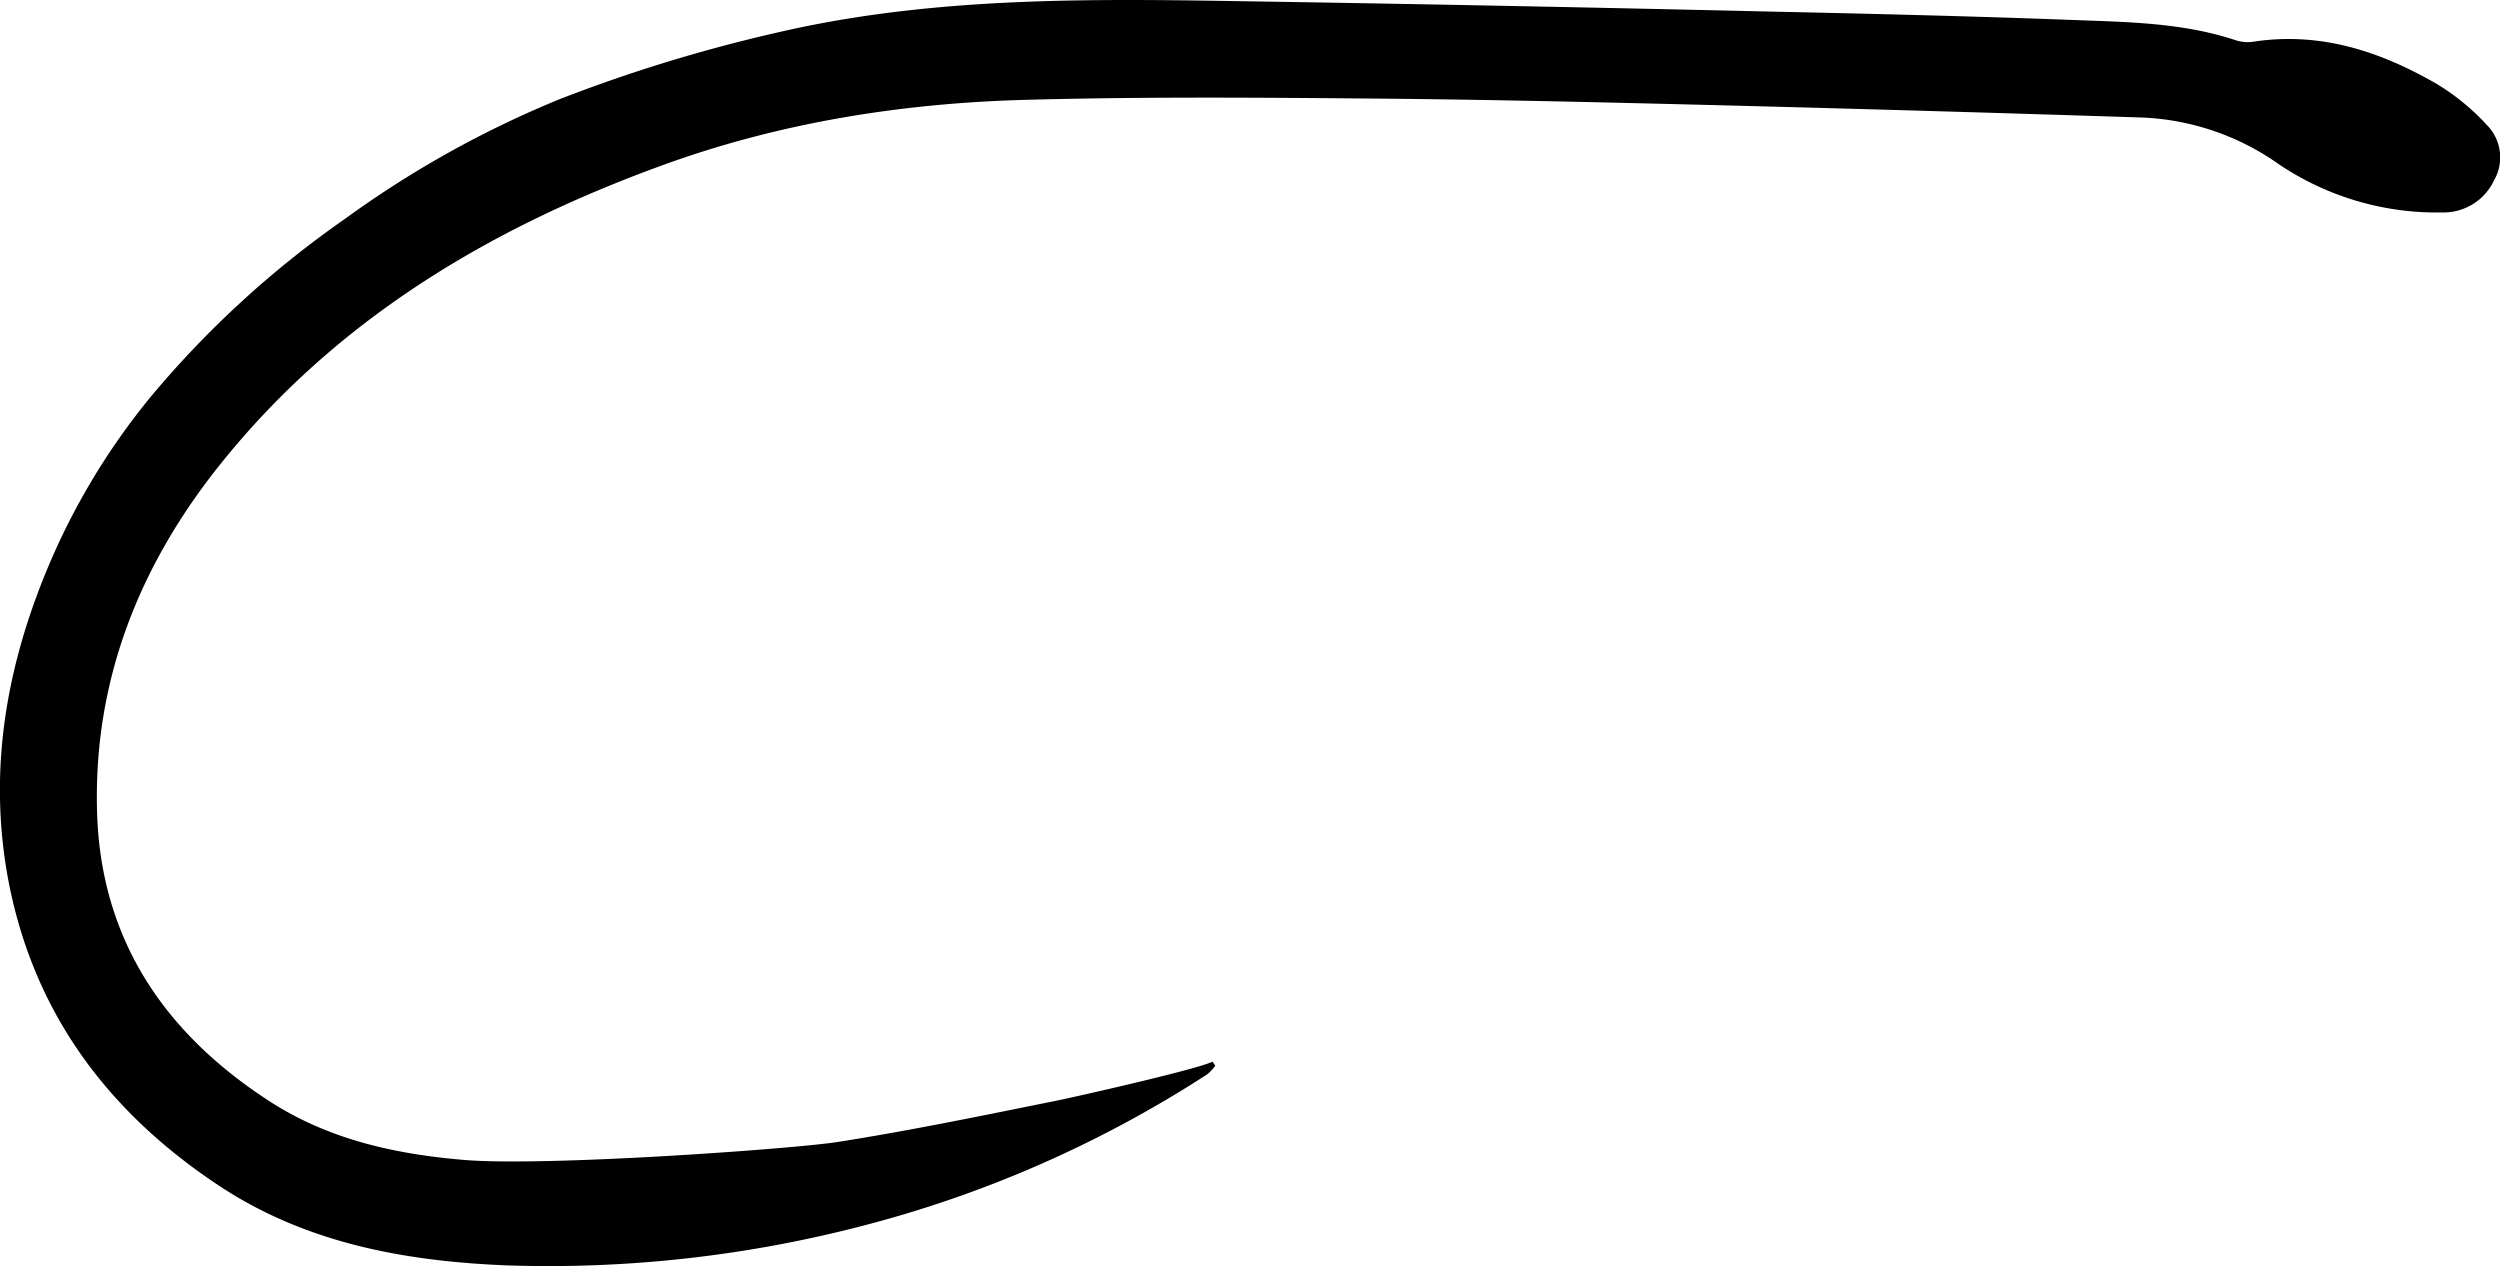 <svg xmlns="http://www.w3.org/2000/svg" viewBox="0 0 314.55 159.33"><title>FM5005</title><g id="Layer_2" data-name="Layer 2"><g id="Layer_1-2" data-name="Layer 1"><g id="hh6vLc.tif"><path d="M152.55,133.58l.36.5a5.89,5.89,0,0,1-1,1.08A147.61,147.61,0,0,1,108,154.37a156.91,156.91,0,0,1-44,4.85c-13-.5-25.57-2.79-36.57-10.12C13.47,139.82,4.13,127.3,1,110.5-1.39,97.41.61,84.92,5.48,72.73A86.49,86.49,0,0,1,19,49.88,124.24,124.24,0,0,1,43.36,27.57,128.73,128.73,0,0,1,70.51,12.44,195.75,195.75,0,0,1,97.86,4.08C116.63-.28,135.8-.18,154.93.13q33.31.52,66.63,1.3c13.05.28,26.11.59,39.16,1.08,6.87.26,13.8.33,20.45,2.51a4.88,4.88,0,0,0,2.2.25c8.46-1.34,16.07,1.16,23.22,5.29a28.68,28.68,0,0,1,6.31,5.17,5.8,5.8,0,0,1,.88,7,7,7,0,0,1-6.44,4,35.58,35.58,0,0,1-20.74-6.15,32,32,0,0,0-17-5.79q-26.44-.86-52.9-1.54c-14.31-.36-28.63-.71-42.94-.84-14.64-.13-29.29-.25-43.93.13C113.77,12.91,98,15.38,82.78,21,61.52,28.8,42.51,40.13,28.05,58c-10.44,12.87-16.38,27.61-15.83,44.4.53,16,8.62,27.74,21.8,36.23,7.39,4.75,15.68,6.58,24.33,7.31,10.17.87,41.51-1.39,47-2.25,9.25-1.45,18.43-3.36,27.62-5.21C136.66,137.71,150.9,134.45,152.55,133.58Z"/></g></g></g></svg>